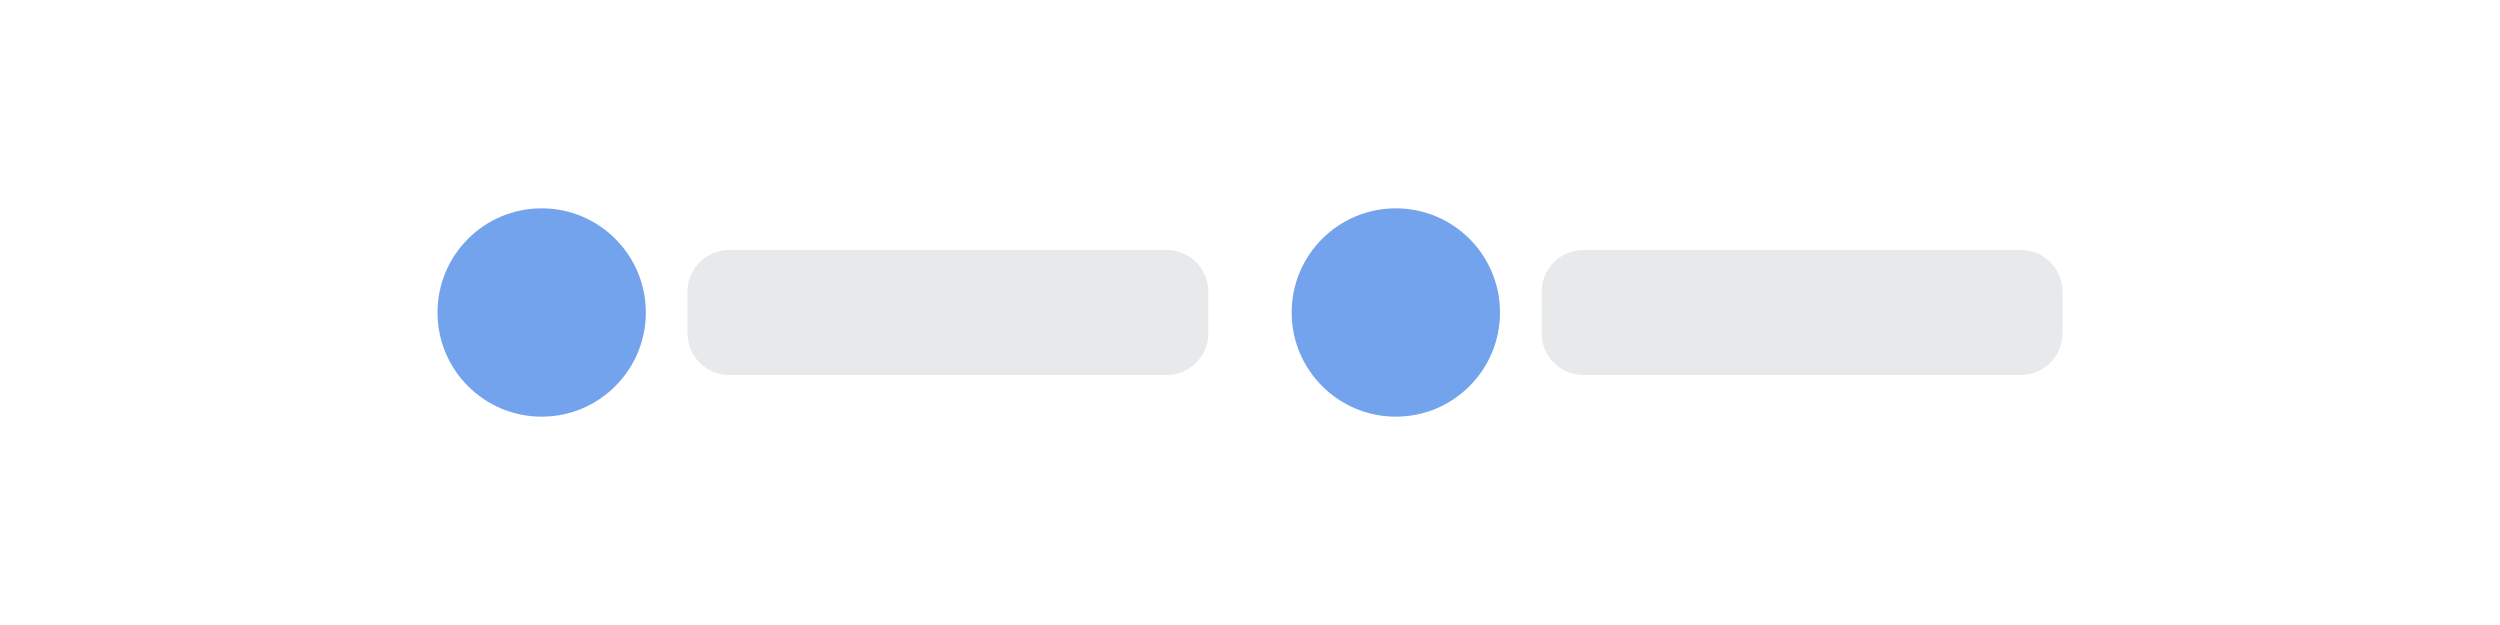 <svg width="120" height="30" viewBox="0 0 120 30" fill="none" xmlns="http://www.w3.org/2000/svg">
<circle cx="26" cy="15" r="5" fill="#74A3EE"/>
<path d="M33 14C33 12.895 33.895 12 35 12H56C57.105 12 58 12.895 58 14V16C58 17.105 57.105 18 56 18H35C33.895 18 33 17.105 33 16V14Z" fill="#8F959F" fill-opacity="0.2"/>
<circle cx="67" cy="15" r="5" fill="#74A3EE"/>
<path d="M74 14C74 12.895 74.895 12 76 12H97C98.105 12 99 12.895 99 14V16C99 17.105 98.105 18 97 18H76C74.895 18 74 17.105 74 16V14Z" fill="#8F959F" fill-opacity="0.2"/>
</svg>
